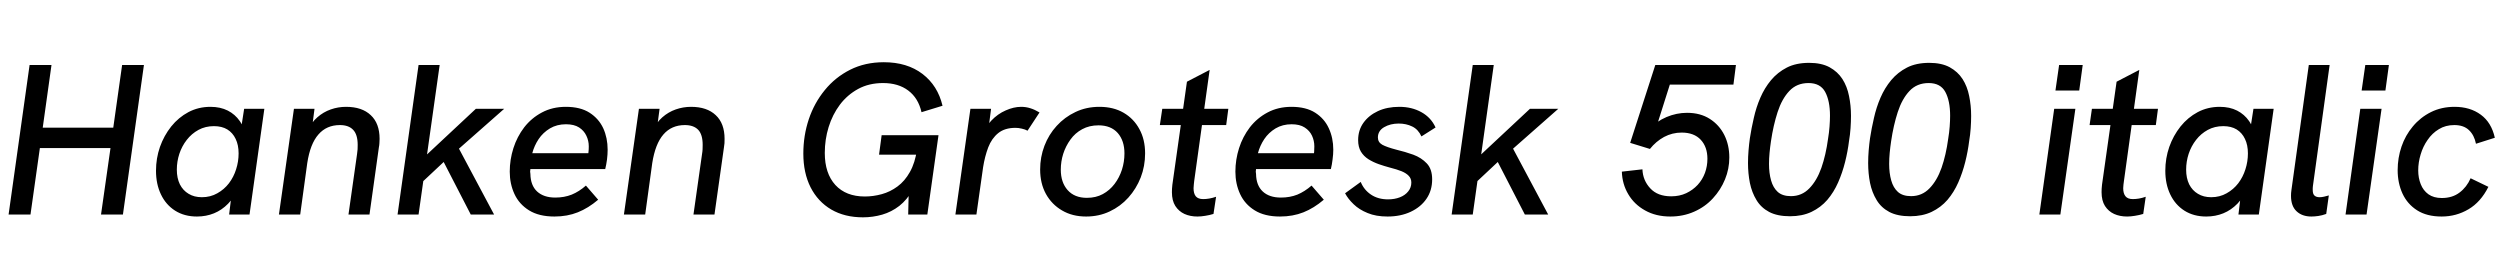 <svg xmlns="http://www.w3.org/2000/svg" xmlns:xlink="http://www.w3.org/1999/xlink" width="279.648" height="31.272"><path fill="black" d="M3.41 24L0.96 24L3.31 7.27L5.76 7.27L4.78 14.28L12.67 14.28L13.66 7.27L16.10 7.27L13.75 24L11.30 24L12.36 16.56L4.46 16.56L3.41 24ZM22.03 24.22L22.03 24.22Q20.62 24.22 19.58 23.56Q18.55 22.90 18 21.74Q17.45 20.59 17.45 19.10L17.45 19.10Q17.45 17.71 17.89 16.44Q18.34 15.17 19.15 14.15Q19.97 13.13 21.08 12.54Q22.20 11.95 23.54 11.95L23.54 11.95Q24.65 11.95 25.48 12.37Q26.30 12.79 26.82 13.54Q27.34 14.28 27.41 15.31L27.41 15.31L26.78 15.58L27.31 12.17L29.57 12.17L27.91 24L25.63 24L26.04 20.59L26.69 20.88Q26.23 22.06 25.52 22.78Q24.82 23.50 23.94 23.86Q23.06 24.22 22.03 24.22ZM22.58 22.06L22.58 22.06Q23.54 22.06 24.31 21.62Q25.08 21.19 25.61 20.50Q26.14 19.80 26.41 18.94Q26.69 18.07 26.69 17.16L26.69 17.16Q26.69 16.22 26.36 15.54Q26.04 14.86 25.43 14.48Q24.82 14.11 23.93 14.11L23.93 14.11Q22.97 14.11 22.20 14.53Q21.43 14.95 20.89 15.65Q20.35 16.34 20.06 17.21Q19.78 18.07 19.78 18.98L19.78 18.98Q19.78 19.92 20.12 20.62Q20.47 21.31 21.10 21.68Q21.72 22.06 22.58 22.06ZM33.58 24L31.20 24L32.88 12.17L35.18 12.17L34.85 14.74L34.37 14.69Q34.82 13.70 35.50 13.12Q36.17 12.53 37.00 12.24Q37.82 11.95 38.71 11.95L38.71 11.95Q40.49 11.95 41.47 12.88Q42.46 13.80 42.46 15.53L42.46 15.53Q42.46 15.79 42.44 16.02Q42.43 16.25 42.38 16.49L42.38 16.49L41.33 24L38.98 24L39.94 17.23Q39.98 16.94 40.00 16.70Q40.01 16.46 40.01 16.20L40.01 16.20Q40.01 15.05 39.50 14.52Q39 13.99 38.02 13.99L38.02 13.99Q36.53 13.99 35.62 15.04Q34.70 16.08 34.37 18.24L34.37 18.24L33.58 24ZM55.27 24L52.66 24L49.63 18.12L47.09 20.50L47.45 17.57L53.23 12.17L56.40 12.17L51.34 16.63L55.27 24ZM46.82 24L44.47 24L46.82 7.27L49.18 7.27L46.82 24ZM62.02 24.22L62.02 24.22Q60.29 24.22 59.18 23.53Q58.08 22.85 57.55 21.71Q57.02 20.57 57.02 19.20L57.02 19.20Q57.02 17.86 57.43 16.57Q57.84 15.29 58.64 14.24Q59.45 13.20 60.62 12.58Q61.80 11.95 63.29 11.95L63.29 11.95Q64.92 11.95 65.95 12.61Q66.98 13.27 67.48 14.35Q67.97 15.43 67.97 16.75L67.97 16.75Q67.97 17.26 67.90 17.84Q67.82 18.43 67.70 18.91L67.70 18.91L59.33 18.91Q59.30 19.06 59.30 19.20Q59.30 19.34 59.33 19.46L59.33 19.46Q59.35 20.74 60.08 21.42Q60.82 22.10 62.11 22.10L62.11 22.10Q63.12 22.10 63.95 21.77Q64.78 21.43 65.54 20.76L65.54 20.76L66.91 22.34Q65.81 23.28 64.63 23.75Q63.46 24.22 62.02 24.22ZM66.50 17.14L65.76 17.59Q65.81 17.21 65.83 16.97Q65.86 16.73 65.86 16.37L65.86 16.37Q65.86 15.74 65.59 15.18Q65.33 14.62 64.78 14.26Q64.22 13.90 63.31 13.90L63.31 13.90Q62.30 13.90 61.52 14.36Q60.74 14.83 60.25 15.56Q59.76 16.30 59.54 17.14L59.54 17.14L66.50 17.14ZM72.17 24L69.79 24L71.47 12.17L73.78 12.17L73.44 14.74L72.96 14.69Q73.42 13.70 74.09 13.12Q74.76 12.53 75.59 12.24Q76.42 11.95 77.30 11.95L77.30 11.95Q79.08 11.95 80.06 12.88Q81.05 13.80 81.05 15.53L81.05 15.53Q81.05 15.79 81.04 16.02Q81.02 16.25 80.98 16.49L80.98 16.49L79.92 24L77.57 24L78.53 17.23Q78.58 16.94 78.59 16.70Q78.60 16.46 78.60 16.20L78.60 16.20Q78.60 15.05 78.10 14.52Q77.59 13.99 76.61 13.99L76.61 13.99Q75.12 13.99 74.21 15.04Q73.30 16.08 72.96 18.24L72.96 18.24L72.17 24ZM96.53 24.31L96.53 24.31Q94.49 24.31 92.99 23.44Q91.49 22.56 90.67 20.95Q89.86 19.34 89.86 17.18L89.86 17.18Q89.86 15.17 90.47 13.34Q91.08 11.52 92.26 10.08Q93.43 8.64 95.10 7.80Q96.77 6.96 98.86 6.96L98.86 6.96Q101.47 6.96 103.19 8.27Q104.90 9.58 105.43 11.83L105.43 11.83L103.08 12.55Q102.72 10.97 101.60 10.13Q100.49 9.29 98.78 9.29L98.78 9.29Q97.20 9.29 95.99 9.95Q94.78 10.61 93.95 11.71Q93.12 12.82 92.69 14.21Q92.26 15.60 92.26 17.11L92.26 17.11Q92.26 19.39 93.44 20.69Q94.63 21.98 96.74 21.98L96.74 21.98Q97.68 21.98 98.63 21.72Q99.58 21.46 100.39 20.86Q101.21 20.26 101.78 19.24Q102.36 18.22 102.58 16.70L102.58 16.70L102.72 15.62L103.03 17.30L98.33 17.30L98.62 15.12L104.98 15.12L103.73 24L101.59 24L101.66 20.93L102.05 21.29Q101.47 22.34 100.60 23.03Q99.72 23.71 98.68 24.01Q97.63 24.31 96.53 24.31ZM109.22 24L106.87 24L108.55 12.17L110.86 12.17L110.45 15.36L109.87 15.29Q110.16 14.26 110.88 13.50Q111.60 12.74 112.50 12.35Q113.40 11.95 114.22 11.95L114.22 11.95Q114.77 11.95 115.26 12.11Q115.75 12.26 116.28 12.58L116.28 12.58L114.94 14.62Q114.67 14.47 114.30 14.39Q113.93 14.30 113.59 14.30L113.59 14.30Q112.39 14.30 111.66 14.89Q110.93 15.48 110.54 16.49Q110.16 17.50 109.97 18.70L109.97 18.70L109.22 24ZM121.49 24.22L121.49 24.22Q119.95 24.22 118.80 23.54Q117.65 22.87 117.00 21.70Q116.35 20.52 116.35 18.96L116.35 18.96Q116.35 17.57 116.83 16.31Q117.31 15.05 118.20 14.08Q119.09 13.10 120.30 12.53Q121.51 11.95 122.98 11.95L122.98 11.95Q124.54 11.95 125.68 12.61Q126.82 13.27 127.45 14.44Q128.09 15.60 128.09 17.16L128.09 17.16Q128.09 18.58 127.60 19.85Q127.10 21.12 126.22 22.10Q125.33 23.09 124.13 23.65Q122.93 24.22 121.49 24.22ZM121.58 22.13L121.58 22.13Q122.59 22.13 123.36 21.71Q124.13 21.29 124.67 20.58Q125.21 19.87 125.50 18.98Q125.78 18.10 125.78 17.16L125.78 17.16Q125.78 15.74 125.03 14.88Q124.27 14.02 122.88 14.02L122.88 14.02Q121.85 14.02 121.06 14.45Q120.26 14.88 119.74 15.61Q119.21 16.34 118.93 17.21Q118.66 18.07 118.66 18.98L118.66 18.98Q118.66 20.40 119.42 21.26Q120.19 22.13 121.58 22.13ZM133.94 24.22L133.94 24.22Q133.13 24.22 132.49 23.93Q131.86 23.64 131.47 23.04Q131.09 22.44 131.09 21.50L131.09 21.50Q131.09 21.31 131.10 21.11Q131.11 20.90 131.14 20.66L131.14 20.66L132.77 9.14L135.31 7.82L133.58 20.26Q133.56 20.45 133.54 20.64Q133.51 20.83 133.51 21.05L133.51 21.05Q133.51 21.65 133.76 21.96Q134.02 22.27 134.59 22.27L134.59 22.27Q134.90 22.27 135.26 22.21Q135.62 22.15 136.03 22.01L136.03 22.01L135.74 23.93Q135.29 24.07 134.82 24.14Q134.35 24.22 133.94 24.22ZM137.16 13.99L129.74 13.99L130.01 12.17L137.40 12.17L137.16 13.99ZM143.18 24.22L143.18 24.22Q141.46 24.22 140.35 23.53Q139.25 22.85 138.72 21.71Q138.19 20.57 138.19 19.20L138.19 19.20Q138.19 17.86 138.60 16.57Q139.01 15.29 139.81 14.24Q140.62 13.20 141.79 12.58Q142.97 11.95 144.46 11.95L144.46 11.95Q146.09 11.95 147.12 12.61Q148.15 13.27 148.64 14.35Q149.14 15.43 149.14 16.75L149.14 16.75Q149.14 17.26 149.06 17.84Q148.99 18.43 148.87 18.91L148.87 18.91L140.50 18.91Q140.47 19.06 140.47 19.20Q140.47 19.34 140.50 19.46L140.50 19.46Q140.52 20.74 141.25 21.42Q141.98 22.10 143.28 22.10L143.28 22.10Q144.29 22.10 145.12 21.77Q145.94 21.43 146.71 20.76L146.71 20.76L148.08 22.34Q146.98 23.28 145.80 23.75Q144.62 24.22 143.18 24.22ZM147.67 17.14L146.93 17.59Q146.98 17.21 147 16.97Q147.02 16.73 147.02 16.37L147.02 16.37Q147.02 15.74 146.76 15.18Q146.50 14.62 145.94 14.26Q145.39 13.90 144.48 13.90L144.48 13.90Q143.47 13.90 142.69 14.36Q141.91 14.83 141.42 15.56Q140.93 16.30 140.71 17.14L140.71 17.14L147.67 17.14ZM155.21 24.22L155.21 24.22Q153.91 24.22 152.98 23.83Q152.04 23.45 151.42 22.85Q150.79 22.25 150.46 21.62L150.46 21.62L152.21 20.35Q152.57 21.24 153.36 21.77Q154.15 22.30 155.26 22.30L155.26 22.30Q156 22.30 156.59 22.07Q157.18 21.84 157.52 21.41Q157.87 20.98 157.87 20.42L157.87 20.42Q157.87 19.97 157.58 19.67Q157.30 19.37 156.77 19.15Q156.24 18.94 155.45 18.74L155.45 18.74Q154.85 18.58 154.22 18.36Q153.60 18.14 153.07 17.81Q152.54 17.47 152.23 16.96Q151.92 16.44 151.92 15.67L151.92 15.67Q151.92 14.57 152.51 13.74Q153.10 12.91 154.13 12.43Q155.16 11.95 156.53 11.95L156.53 11.95Q157.92 11.95 159 12.55Q160.08 13.15 160.58 14.26L160.58 14.26L159 15.26Q158.64 14.47 157.97 14.15Q157.30 13.82 156.46 13.82L156.46 13.82Q155.52 13.82 154.82 14.23Q154.13 14.64 154.13 15.38L154.13 15.38Q154.13 15.91 154.62 16.19Q155.11 16.46 156.22 16.75L156.22 16.75Q157.15 16.97 158.08 17.30Q159 17.64 159.60 18.28Q160.20 18.91 160.20 20.06L160.20 20.06Q160.20 21.31 159.56 22.24Q158.93 23.16 157.80 23.69Q156.67 24.22 155.21 24.22ZM173.18 24L170.57 24L167.54 18.12L165 20.50L165.36 17.57L171.14 12.17L174.31 12.17L169.25 16.63L173.18 24ZM164.74 24L162.38 24L164.74 7.27L167.09 7.27L164.74 24ZM186.84 24.22L186.84 24.22Q185.23 24.22 184.02 23.54Q182.81 22.87 182.14 21.73Q181.46 20.59 181.42 19.20L181.42 19.20L183.72 18.94Q183.77 20.18 184.60 21.07Q185.42 21.96 186.94 21.96L186.94 21.96Q187.87 21.96 188.62 21.61Q189.36 21.26 189.90 20.68Q190.44 20.09 190.72 19.33Q190.99 18.58 190.99 17.76L190.99 17.76Q190.99 16.44 190.25 15.64Q189.50 14.83 188.11 14.83L188.11 14.83Q187.06 14.83 186.14 15.32Q185.23 15.82 184.56 16.66L184.56 16.66L182.35 15.98L185.16 7.27L194.18 7.27L193.90 9.46L185.71 9.46L187.10 8.47L185.14 14.66L184.37 14.52Q185.30 13.56 186.42 13.09Q187.54 12.62 188.71 12.62L188.71 12.62Q190.20 12.62 191.26 13.30Q192.31 13.97 192.88 15.10Q193.44 16.22 193.44 17.62L193.44 17.62Q193.44 18.89 192.96 20.06Q192.48 21.24 191.60 22.19Q190.73 23.14 189.50 23.68Q188.28 24.22 186.84 24.22ZM200.23 24.19L200.23 24.19Q198.82 24.19 197.90 23.71Q196.99 23.23 196.48 22.38Q195.96 21.53 195.74 20.46Q195.53 19.39 195.53 18.24L195.53 18.24Q195.53 17.54 195.59 16.82Q195.65 16.10 195.74 15.46L195.74 15.46Q195.91 14.35 196.18 13.19Q196.44 12.02 196.91 10.93Q197.38 9.84 198.11 8.96Q198.84 8.09 199.87 7.56Q200.90 7.03 202.37 7.03L202.37 7.03Q203.74 7.03 204.65 7.52Q205.56 8.02 206.09 8.84Q206.62 9.67 206.83 10.74Q207.05 11.81 207.05 12.96L207.05 12.96Q207.05 13.61 207.00 14.34Q206.95 15.07 206.83 15.77L206.83 15.77Q206.69 16.92 206.39 18.12Q206.09 19.32 205.61 20.41Q205.13 21.50 204.40 22.36Q203.66 23.21 202.63 23.70Q201.60 24.19 200.23 24.19ZM200.33 21.94L200.33 21.94Q201.55 21.94 202.39 21.07Q203.23 20.21 203.74 18.77Q204.24 17.33 204.48 15.55L204.48 15.55Q204.60 14.83 204.65 14.16Q204.70 13.49 204.70 12.94L204.70 12.94Q204.70 11.28 204.16 10.28Q203.62 9.29 202.30 9.29L202.30 9.29Q200.98 9.29 200.15 10.18Q199.32 11.06 198.84 12.54Q198.36 14.02 198.10 15.79L198.10 15.79Q198.00 16.46 197.94 17.10Q197.88 17.74 197.88 18.34L197.88 18.34Q197.88 19.37 198.11 20.18Q198.34 21 198.86 21.47Q199.39 21.94 200.33 21.94ZM213.67 24.19L213.67 24.19Q212.26 24.19 211.34 23.71Q210.43 23.23 209.92 22.38Q209.40 21.53 209.18 20.46Q208.97 19.39 208.97 18.24L208.97 18.24Q208.97 17.54 209.03 16.82Q209.09 16.10 209.18 15.46L209.18 15.46Q209.35 14.35 209.62 13.19Q209.88 12.02 210.35 10.93Q210.82 9.84 211.55 8.96Q212.28 8.09 213.31 7.56Q214.34 7.03 215.81 7.03L215.81 7.03Q217.18 7.03 218.09 7.52Q219.00 8.02 219.53 8.84Q220.06 9.67 220.27 10.74Q220.49 11.81 220.49 12.96L220.49 12.96Q220.49 13.61 220.44 14.34Q220.39 15.07 220.27 15.77L220.27 15.77Q220.13 16.92 219.83 18.12Q219.53 19.32 219.05 20.41Q218.57 21.50 217.84 22.36Q217.10 23.21 216.07 23.70Q215.04 24.19 213.67 24.19ZM213.77 21.94L213.77 21.94Q214.99 21.94 215.83 21.07Q216.67 20.21 217.18 18.77Q217.68 17.33 217.92 15.55L217.92 15.55Q218.04 14.83 218.09 14.16Q218.14 13.49 218.14 12.94L218.14 12.94Q218.14 11.28 217.60 10.28Q217.06 9.29 215.74 9.29L215.74 9.29Q214.42 9.29 213.59 10.18Q212.76 11.06 212.28 12.54Q211.80 14.02 211.54 15.79L211.54 15.79Q211.44 16.46 211.38 17.10Q211.32 17.74 211.32 18.34L211.32 18.34Q211.32 19.37 211.55 20.18Q211.78 21 212.30 21.47Q212.83 21.94 213.77 21.94ZM230.47 24L228.12 24L229.78 12.17L232.15 12.17L230.47 24ZM232.58 10.13L229.92 10.13L230.33 7.27L232.97 7.27L232.58 10.13ZM237.94 24.22L237.94 24.22Q237.12 24.22 236.48 23.93Q235.85 23.64 235.46 23.04Q235.08 22.44 235.08 21.50L235.08 21.50Q235.08 21.31 235.09 21.11Q235.10 20.90 235.13 20.66L235.13 20.66L236.76 9.14L239.30 7.82L237.58 20.26Q237.55 20.45 237.53 20.64Q237.50 20.83 237.50 21.05L237.50 21.05Q237.50 21.65 237.76 21.96Q238.01 22.27 238.58 22.27L238.58 22.27Q238.90 22.27 239.26 22.21Q239.62 22.15 240.02 22.01L240.02 22.01L239.74 23.93Q239.28 24.07 238.81 24.14Q238.34 24.22 237.94 24.22ZM241.15 13.99L233.74 13.99L234.00 12.17L241.39 12.17L241.15 13.99ZM246.79 24.22L246.79 24.22Q245.38 24.22 244.34 23.56Q243.31 22.90 242.76 21.74Q242.21 20.59 242.21 19.10L242.21 19.10Q242.21 17.71 242.65 16.44Q243.10 15.17 243.91 14.15Q244.73 13.13 245.84 12.54Q246.96 11.95 248.30 11.95L248.30 11.95Q249.41 11.95 250.24 12.37Q251.06 12.79 251.58 13.54Q252.10 14.28 252.17 15.31L252.17 15.31L251.54 15.58L252.07 12.17L254.33 12.17L252.67 24L250.39 24L250.80 20.59L251.45 20.88Q250.99 22.06 250.28 22.78Q249.58 23.50 248.70 23.86Q247.82 24.22 246.79 24.22ZM247.34 22.06L247.34 22.06Q248.30 22.06 249.07 21.62Q249.84 21.19 250.37 20.50Q250.90 19.80 251.17 18.94Q251.45 18.07 251.45 17.16L251.45 17.16Q251.45 16.22 251.12 15.54Q250.80 14.86 250.19 14.48Q249.58 14.11 248.69 14.11L248.69 14.11Q247.73 14.11 246.96 14.53Q246.19 14.95 245.65 15.65Q245.11 16.34 244.82 17.21Q244.54 18.07 244.54 18.98L244.54 18.98Q244.54 19.92 244.88 20.62Q245.23 21.31 245.86 21.68Q246.48 22.06 247.34 22.06ZM258.55 24.22L258.55 24.22Q257.52 24.22 256.90 23.64Q256.27 23.06 256.27 21.91L256.27 21.91Q256.27 21.77 256.28 21.59Q256.30 21.41 256.32 21.24L256.32 21.24L258.26 7.27L260.59 7.27L258.72 20.81Q258.70 20.93 258.70 21.04Q258.70 21.14 258.70 21.26L258.70 21.26Q258.70 21.70 258.90 21.88Q259.10 22.06 259.46 22.06L259.46 22.06Q259.70 22.06 259.96 22.00Q260.21 21.94 260.50 21.86L260.50 21.86L260.21 23.93Q259.75 24.10 259.32 24.16Q258.89 24.22 258.55 24.22ZM264.72 24L262.37 24L264.02 12.17L266.40 12.17L264.72 24ZM266.83 10.13L264.17 10.13L264.58 7.27L267.22 7.27L266.83 10.13ZM273.12 24.22L273.12 24.22Q271.46 24.22 270.37 23.52Q269.28 22.82 268.74 21.65Q268.20 20.47 268.20 19.03L268.20 19.03Q268.20 17.66 268.63 16.40Q269.06 15.14 269.90 14.14Q270.74 13.13 271.92 12.54Q273.10 11.95 274.56 11.95L274.56 11.95Q276.31 11.95 277.50 12.83Q278.69 13.70 279.07 15.41L279.07 15.41L276.96 16.08Q276.77 15.12 276.18 14.56Q275.59 13.99 274.54 13.99L274.54 13.99Q273.55 13.99 272.81 14.45Q272.06 14.90 271.55 15.65Q271.03 16.39 270.77 17.28Q270.50 18.17 270.50 19.06L270.50 19.06Q270.50 19.90 270.78 20.60Q271.06 21.31 271.64 21.73Q272.23 22.15 273.14 22.15L273.14 22.15Q274.32 22.15 275.12 21.54Q275.93 20.93 276.36 19.94L276.36 19.94L278.35 20.90Q277.49 22.61 276.12 23.41Q274.75 24.22 273.12 24.22Z"/></svg>